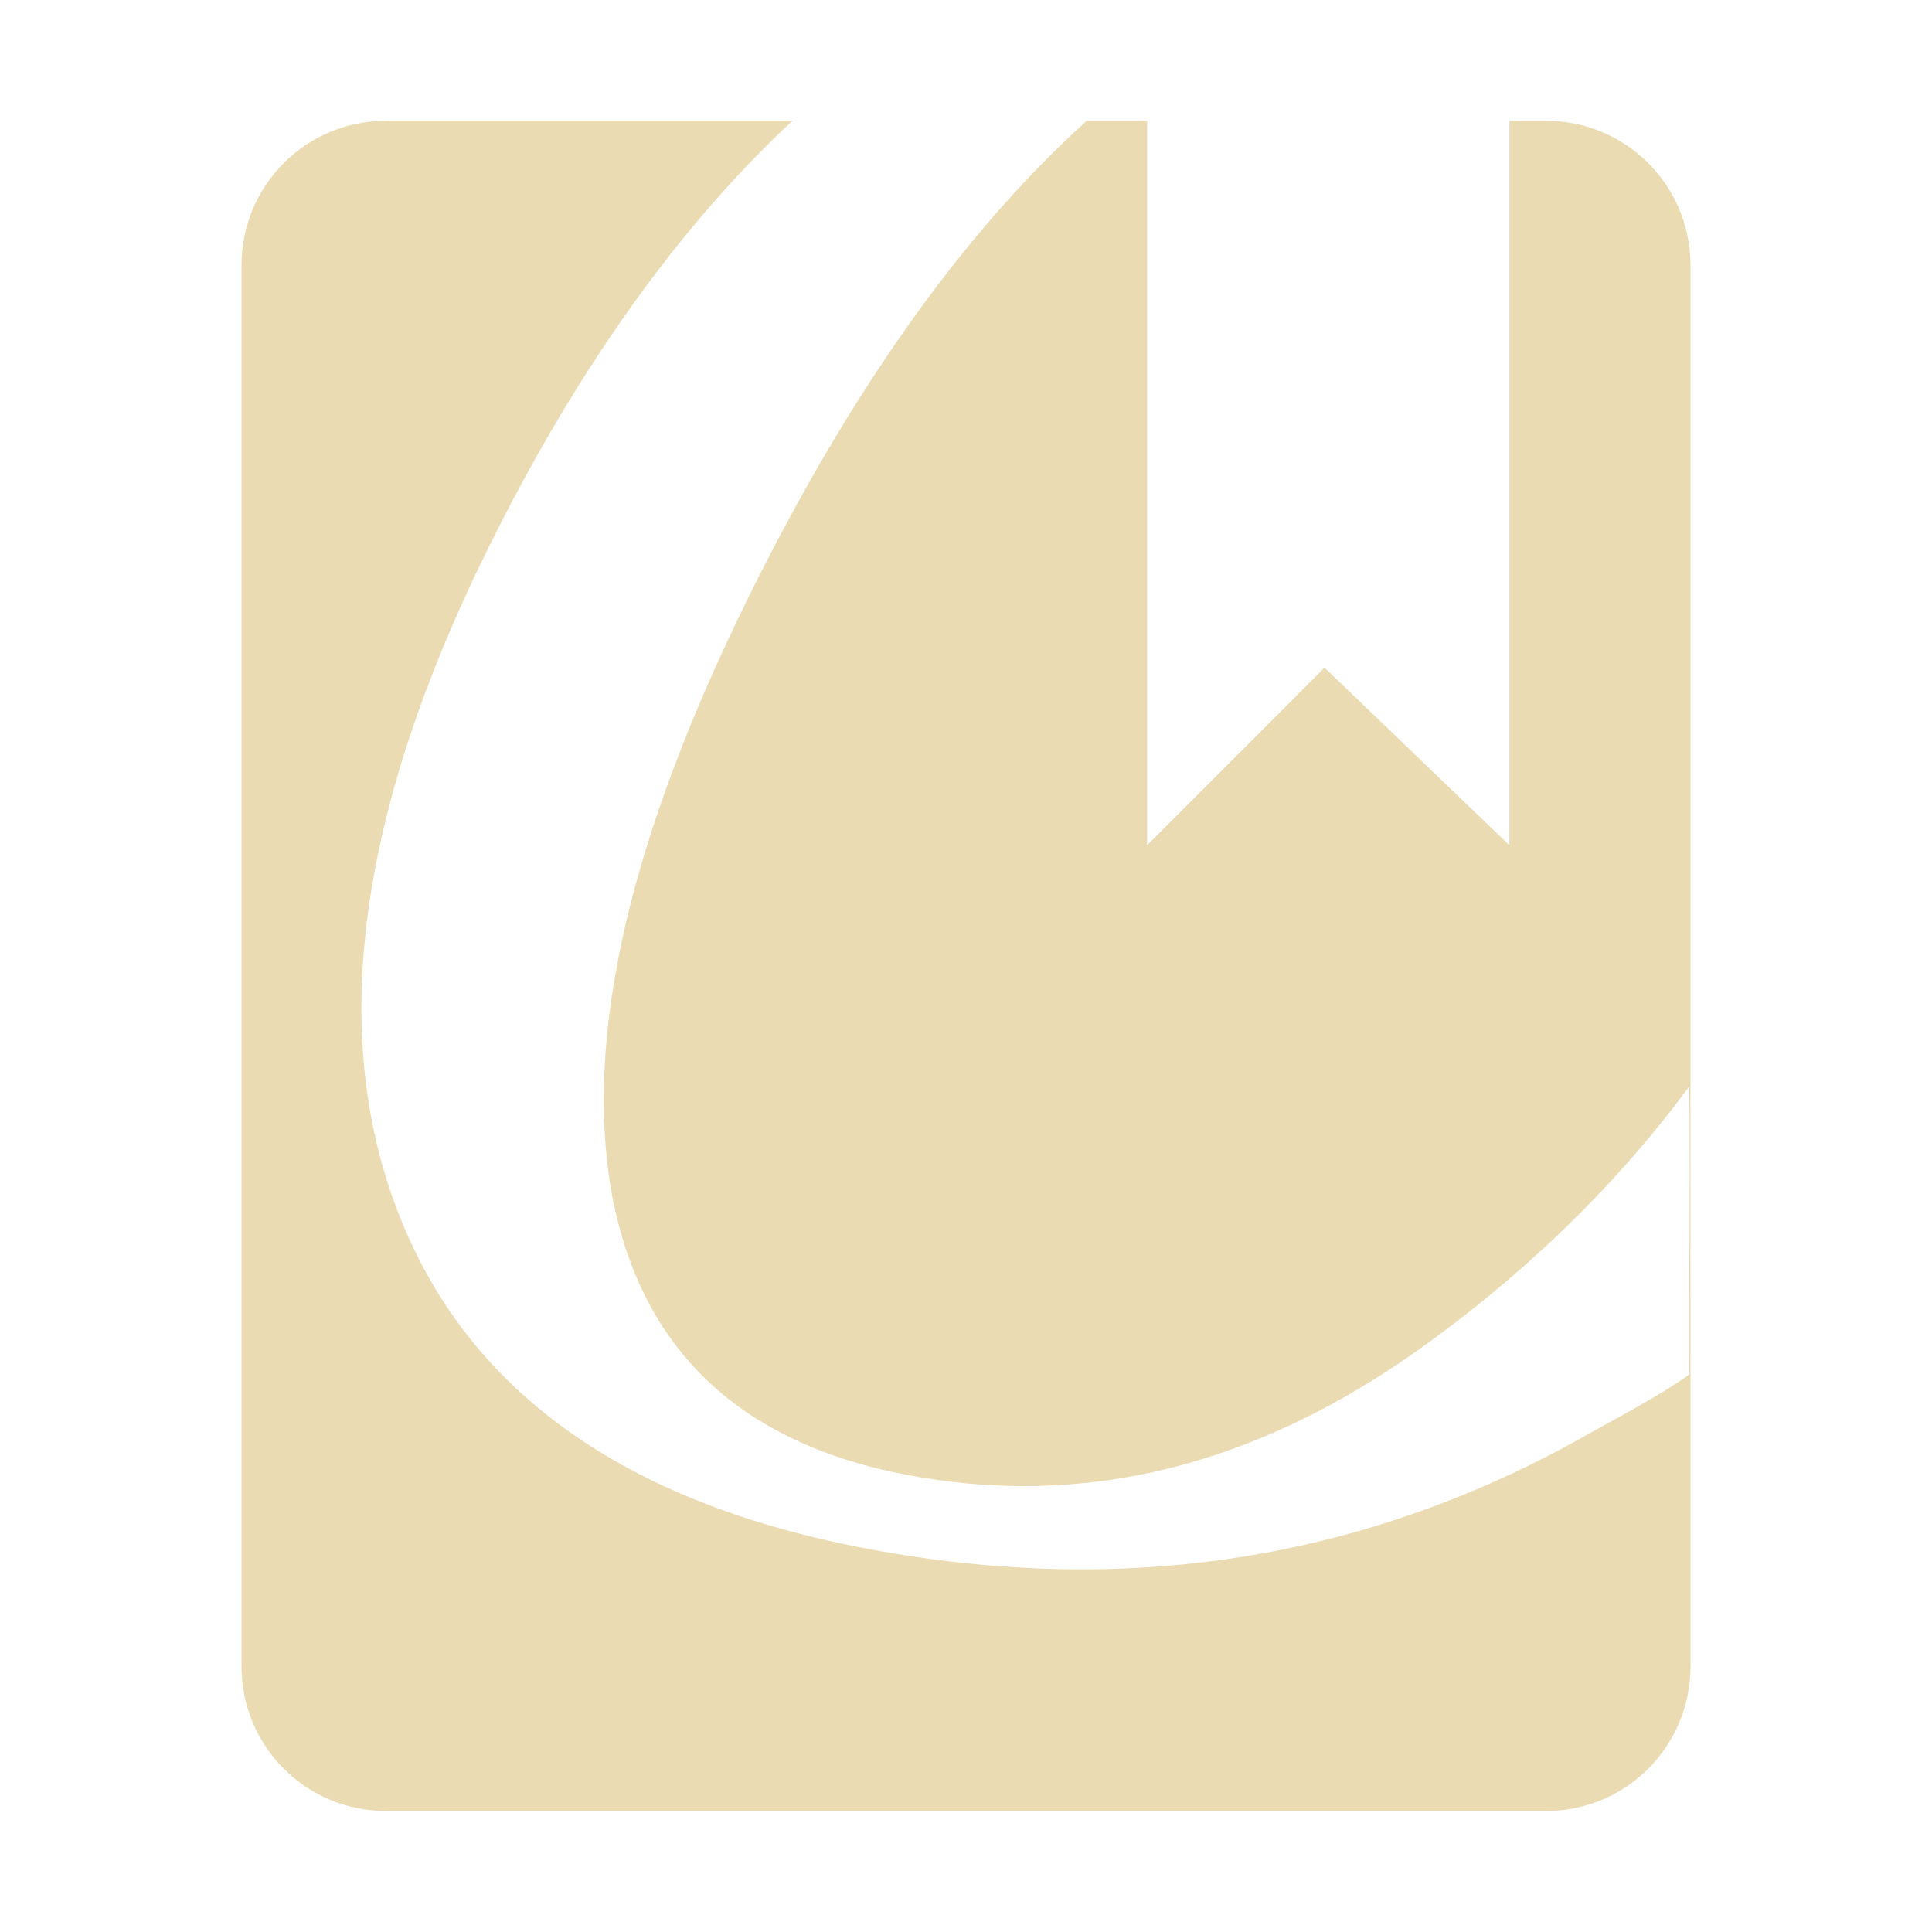 <svg width="16" height="16" version="1.1" xmlns="http://www.w3.org/2000/svg">
  <defs>
    <style type="text/css" id="current-color-scheme">.ColorScheme-Text { color:#ebdbb2; } .ColorScheme-Highlight { color:#458588; }</style>
  </defs>
  <path class="ColorScheme-Text" fill="currentColor" d="m3.199 1c-0.665 0-1.199 0.534-1.199 1.199v11.6c0 0.665 0.534 1.199 1.199 1.199h9.602c0.665 0 1.199-0.534 1.199-1.199v-11.6c0-0.665-0.534-1.199-1.199-1.199h-0.301v6l-1.531-1.471-1.469 1.471v-6h-0.5c-1.059 0.956-1.992 2.307-2.801 3.945-0.987 1.998-1.364 3.642-1.133 4.939 0.24 1.292 1.06 2.069 2.453 2.332 1.465 0.276 2.877-0.073 4.244-1.049 0.773-0.552 1.568-1.276 2.227-2.17 0.009 1.106-6e-3 1.64 0 2.387-0.262 0.184-0.596 0.357-0.875 0.514-1.823 1.023-3.799 1.329-5.932 0.928-2.029-0.382-3.33-1.318-3.896-2.811-0.567-1.492-0.312-3.312 0.752-5.467 0.689-1.396 1.531-2.625 2.525-3.549h-3.365z"/>
</svg>
